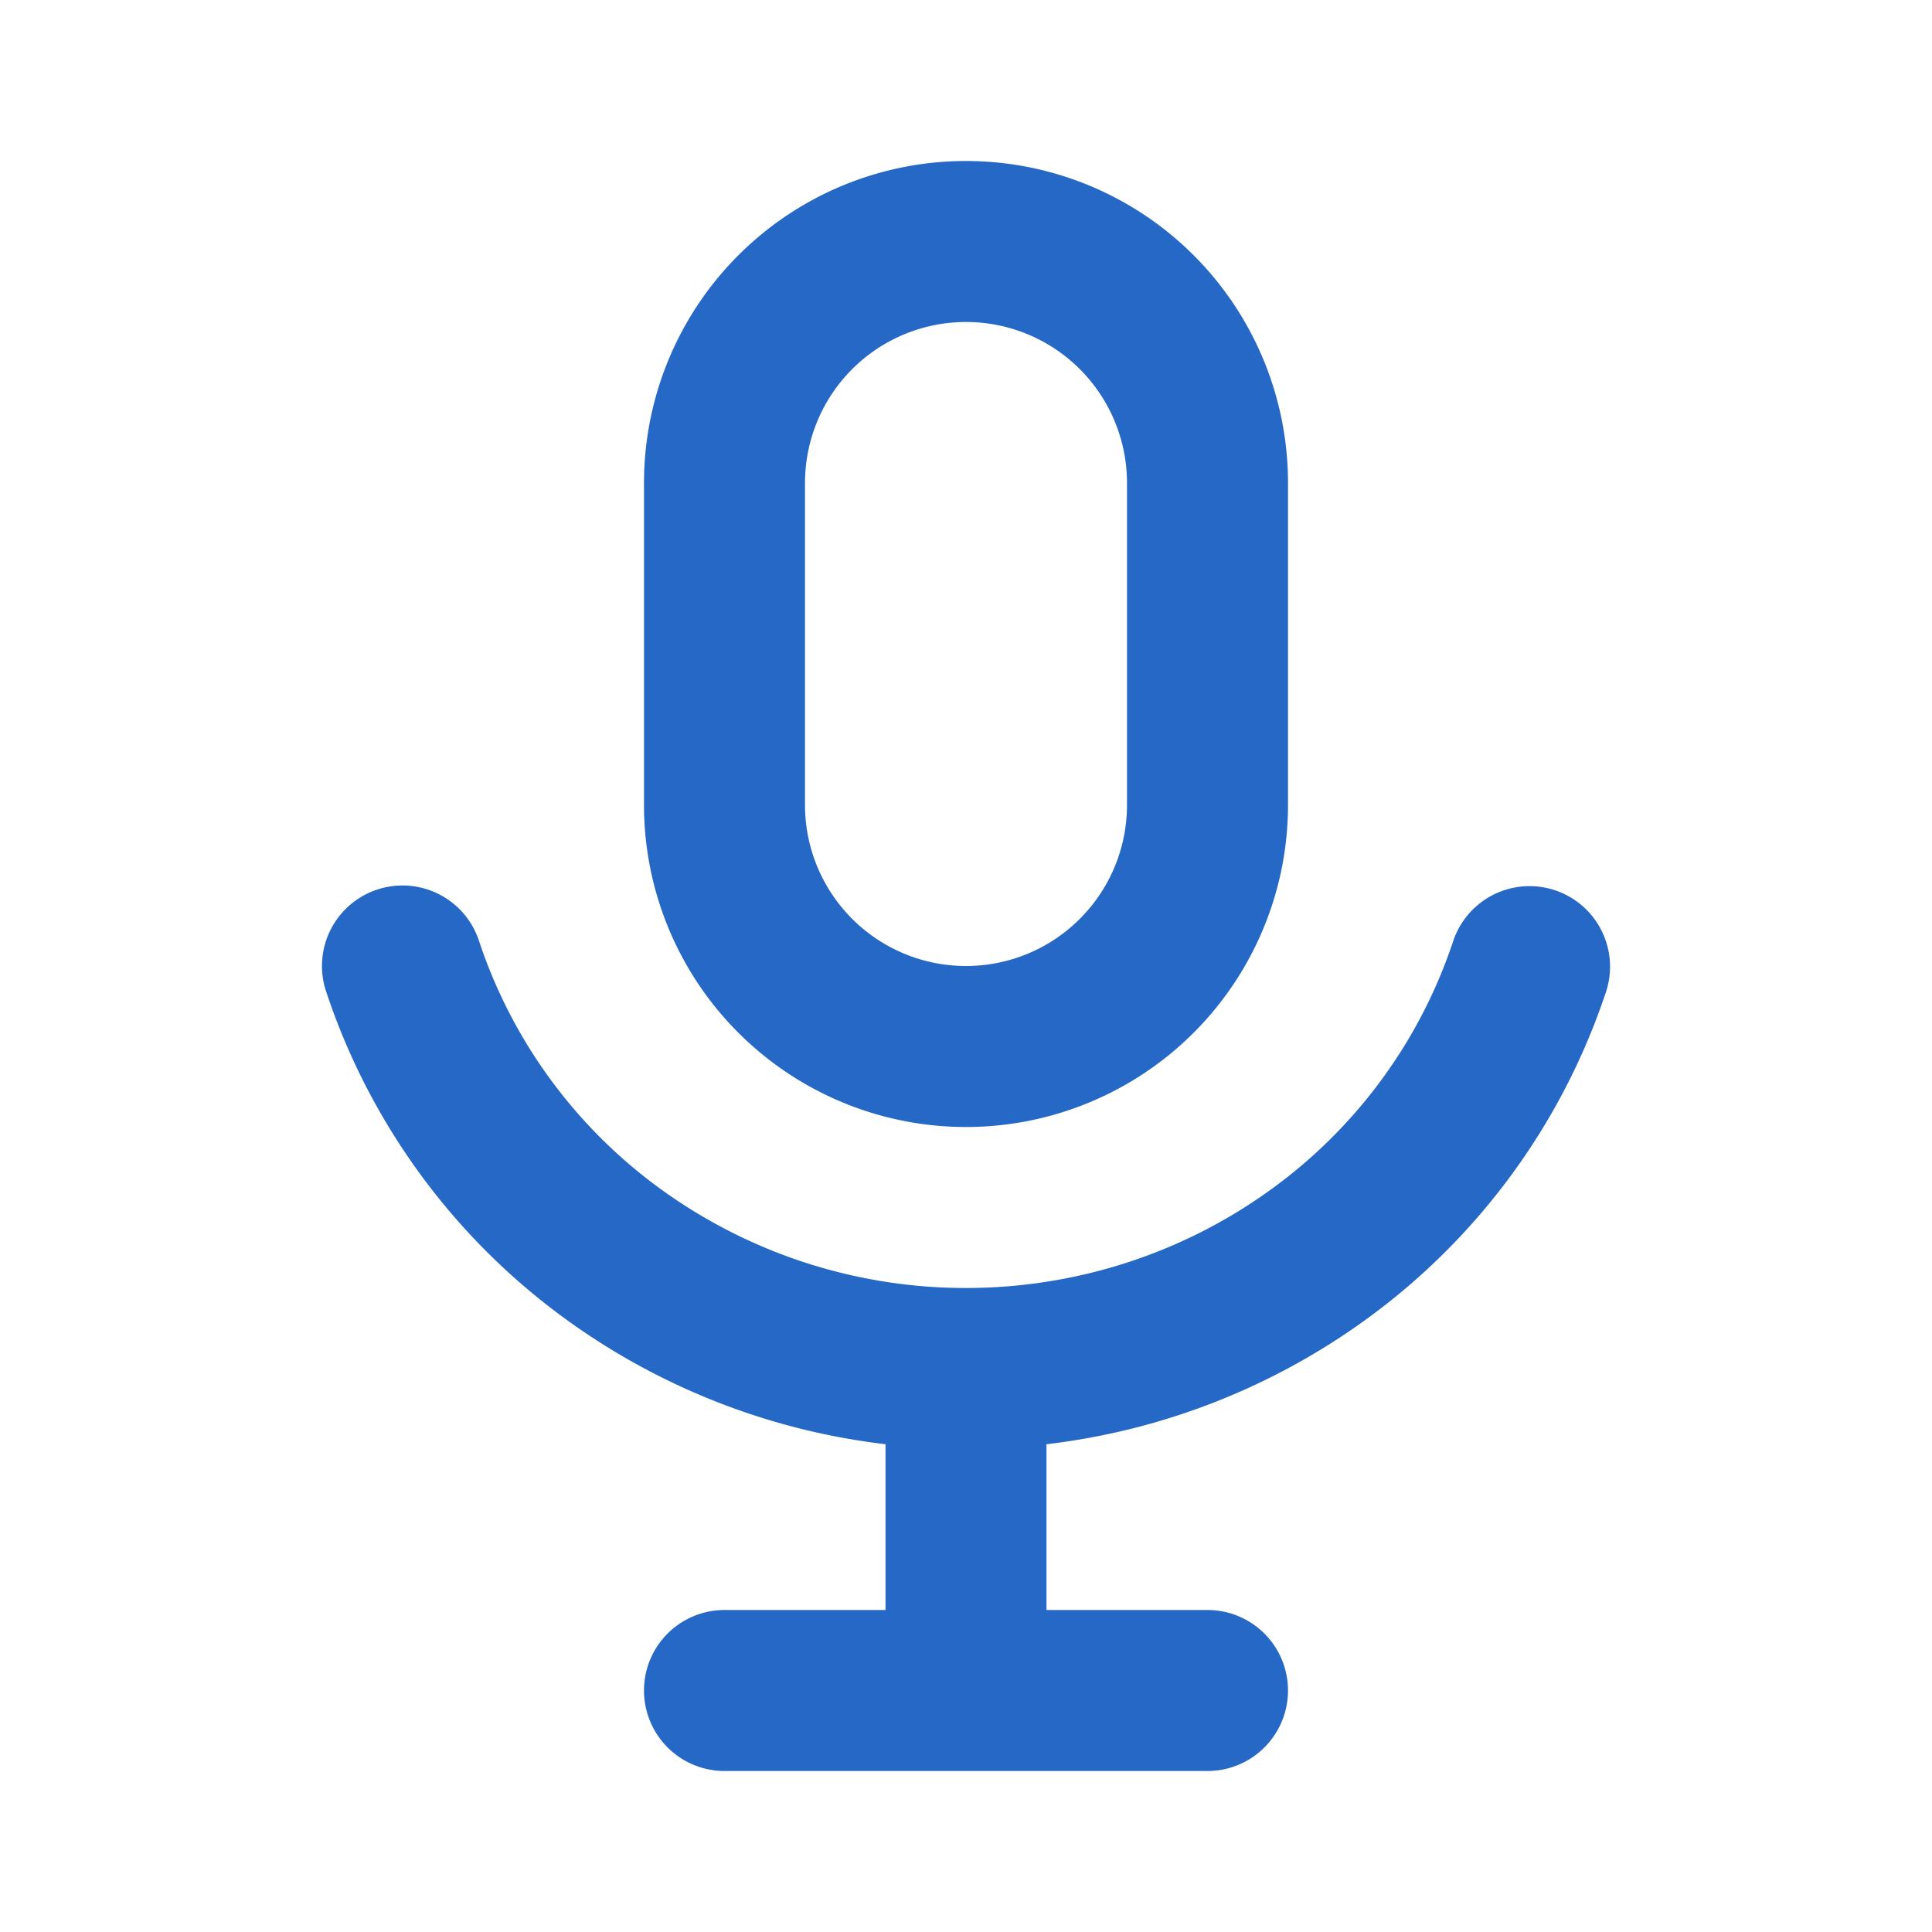<svg xmlns="http://www.w3.org/2000/svg" fill="none" viewBox="0 0 24 24" class="acv-icon"><path fill="#2668C5" fill-rule="evenodd" d="M12 2a4 4 0 0 0-4 4v4a4 4 0 0 0 8 0V6a4 4 0 0 0-4-4Zm-2 4a2 2 0 1 1 4 0v4a2 2 0 1 1-4 0V6Z" clip-rule="evenodd"/><path fill="#2668C5" d="M4.687 11.05a1 1 0 0 1 1.263.637 6.23 6.23 0 0 0 2.302 3.116A6.451 6.451 0 0 0 11.998 16c1.348 0 2.66-.418 3.747-1.193a6.23 6.23 0 0 0 2.306-3.113 1 1 0 1 1 1.899.628 8.23 8.23 0 0 1-3.044 4.114 8.438 8.438 0 0 1-3.908 1.505c.002.02.002.04.002.059v2h2a1 1 0 1 1 0 2H9a1 1 0 1 1 0-2h2v-2c0-.02 0-.04.002-.059a8.439 8.439 0 0 1-3.913-1.51 8.23 8.23 0 0 1-3.039-4.118 1 1 0 0 1 .637-1.263Z"/></svg>